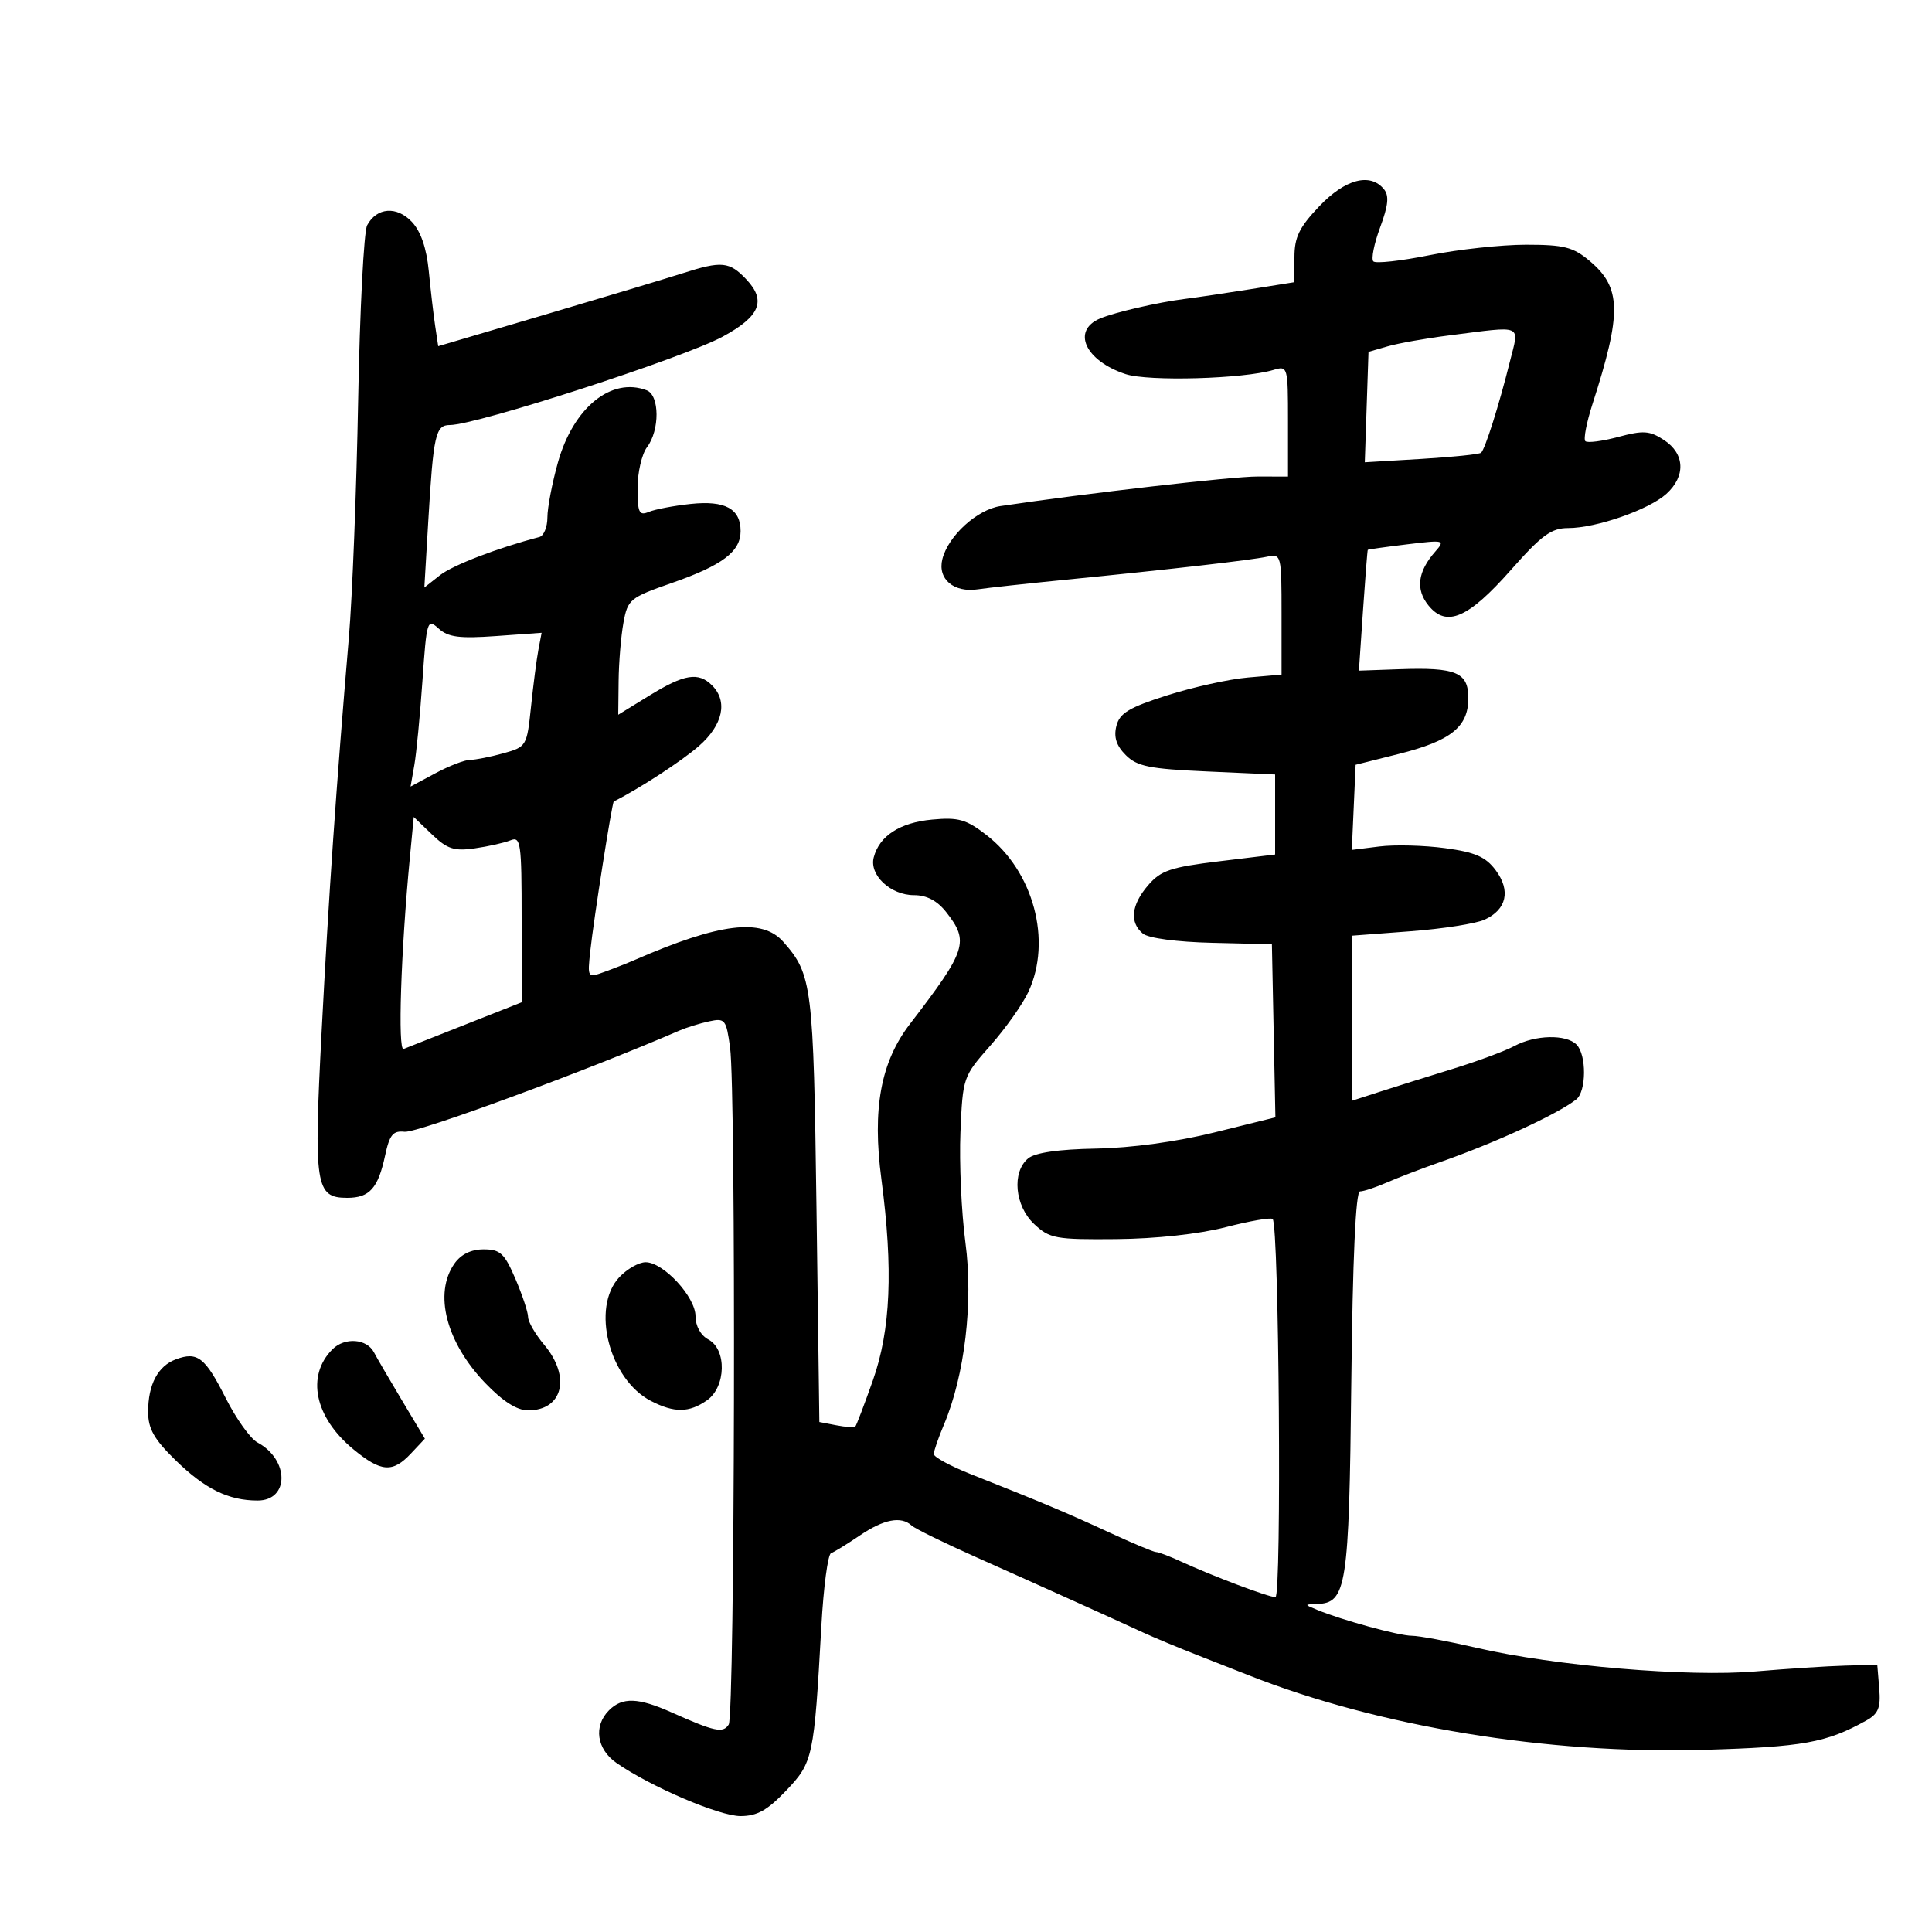 <svg xmlns="http://www.w3.org/2000/svg" width="300" height="300" viewBox="0 0 300 300" version="1.1">
	<path d="M 204.845 32.042 C 201.745 35.301, 201 36.833, 201 39.951 L 201 43.818 194.250 44.896 C 190.537 45.489, 185.925 46.173, 184 46.415 C 179.806 46.943, 173.145 48.479, 170.827 49.452 C 166.355 51.330, 168.500 56.020, 174.779 58.092 C 178.316 59.259, 193.086 58.841, 197.750 57.442 C 199.961 56.778, 200 56.914, 200 65.383 L 200 74 195.250 73.992 C 191.355 73.986, 168.778 76.583, 155.362 78.581 C 151.719 79.124, 147.236 83.210, 146.332 86.812 C 145.553 89.915, 148.102 92.074, 151.873 91.504 C 153.318 91.285, 159.450 90.617, 165.500 90.018 C 181.729 88.411, 194.201 86.984, 196.750 86.441 C 198.958 85.971, 199 86.139, 199 95.357 L 199 104.752 193.750 105.207 C 190.863 105.456, 185.230 106.702, 181.233 107.975 C 175.287 109.868, 173.854 110.734, 173.351 112.736 C 172.919 114.460, 173.349 115.793, 174.808 117.252 C 176.566 119.011, 178.471 119.394, 187.439 119.792 L 198 120.262 198 126.476 L 198 132.689 189.283 133.746 C 181.786 134.655, 180.247 135.174, 178.283 137.457 C 175.659 140.508, 175.361 143.225, 177.459 144.966 C 178.320 145.681, 182.727 146.269, 188.209 146.400 L 197.500 146.622 197.772 160.061 L 198.044 173.500 188.574 175.845 C 182.761 177.284, 175.664 178.252, 170.198 178.351 C 164.350 178.457, 160.727 178.982, 159.646 179.879 C 157.084 182.005, 157.568 187.247, 160.588 190.076 C 162.993 192.328, 163.898 192.494, 173.338 192.409 C 179.497 192.354, 186.185 191.625, 190.317 190.559 C 194.066 189.591, 197.352 189.019, 197.621 189.287 C 198.614 190.281, 199.038 248, 198.051 248 C 196.963 248, 188.214 244.700, 183.349 242.455 C 181.616 241.655, 179.889 241, 179.511 241 C 179.133 241, 175.876 239.636, 172.274 237.969 C 165.750 234.949, 161.677 233.234, 150.750 228.908 C 147.588 227.656, 145 226.250, 145 225.784 C 145 225.317, 145.708 223.263, 146.573 221.218 C 149.802 213.588, 151.147 202.216, 149.914 192.972 C 149.288 188.281, 148.939 180.564, 149.138 175.823 C 149.496 167.287, 149.542 167.154, 153.786 162.351 C 156.144 159.683, 158.803 155.925, 159.695 154 C 163.373 146.062, 160.495 135.324, 153.172 129.660 C 150.025 127.226, 148.819 126.883, 144.740 127.264 C 139.726 127.732, 136.550 129.791, 135.674 133.139 C 134.957 135.880, 138.286 139, 141.927 139 C 143.899 139, 145.532 139.860, 146.927 141.635 C 150.529 146.214, 150.100 147.538, 141.306 158.988 C 136.753 164.915, 135.421 172.153, 136.865 183.113 C 138.709 197.108, 138.310 206.502, 135.538 214.358 C 134.207 218.129, 132.979 221.352, 132.809 221.519 C 132.639 221.687, 131.314 221.596, 129.865 221.317 L 127.230 220.811 126.784 187.655 C 126.316 152.990, 126.109 151.326, 121.635 146.250 C 118.331 142.503, 111.749 143.310, 98.500 149.087 C 97.400 149.566, 95.309 150.389, 93.854 150.915 C 91.224 151.866, 91.210 151.845, 91.659 147.686 C 92.202 142.657, 95.042 124.586, 95.310 124.451 C 99.285 122.458, 105.905 118.144, 108.540 115.831 C 112.260 112.564, 113.050 108.908, 110.571 106.429 C 108.456 104.313, 106.266 104.665, 100.861 107.991 L 96 110.982 96.058 105.741 C 96.089 102.858, 96.427 98.791, 96.808 96.702 C 97.471 93.066, 97.790 92.803, 104.355 90.512 C 112.178 87.782, 115 85.649, 115 82.467 C 115 78.991, 112.593 77.682, 107.245 78.252 C 104.635 78.530, 101.713 79.085, 100.750 79.486 C 99.238 80.115, 99 79.614, 99 75.798 C 99 73.369, 99.661 70.509, 100.468 69.441 C 102.464 66.803, 102.433 61.380, 100.418 60.607 C 94.928 58.500, 89.022 63.297, 86.636 71.800 C 85.736 75.007, 85 78.853, 85 80.347 C 85 81.841, 84.438 83.209, 83.750 83.389 C 77.278 85.077, 70.309 87.755, 68.320 89.320 L 65.893 91.230 66.506 80.865 C 67.298 67.497, 67.635 66, 69.851 66 C 73.965 66, 106.123 55.581, 112.230 52.269 C 118.005 49.137, 119.016 46.711, 115.920 43.415 C 113.277 40.602, 112.081 40.483, 106 42.432 C 103.525 43.225, 93.973 46.097, 84.773 48.815 L 68.045 53.757 67.576 50.628 C 67.318 48.908, 66.871 45.068, 66.582 42.095 C 66.236 38.525, 65.345 35.932, 63.959 34.457 C 61.615 31.961, 58.501 32.196, 57.010 34.980 C 56.501 35.932, 55.874 48.139, 55.616 62.106 C 55.358 76.072, 54.709 92.675, 54.172 99 C 52.205 122.192, 51.044 138.991, 49.944 160.146 C 48.695 184.163, 48.977 186, 53.913 186 C 57.386 186, 58.706 184.525, 59.801 179.422 C 60.495 176.186, 61.027 175.542, 62.837 175.741 C 64.798 175.956, 91.274 166.203, 105.500 160.024 C 106.600 159.546, 108.677 158.902, 110.116 158.592 C 112.580 158.062, 112.769 158.297, 113.366 162.654 C 114.302 169.483, 114.107 266.282, 113.155 267.784 C 112.277 269.168, 110.986 268.893, 104.261 265.892 C 99.100 263.588, 96.636 263.507, 94.571 265.571 C 92.124 268.018, 92.642 271.615, 95.750 273.770 C 101.062 277.451, 111.692 282, 114.984 282 C 117.558 282, 119.162 281.104, 122.078 278.039 C 126.252 273.650, 126.405 272.937, 127.541 252.500 C 127.877 246.450, 128.553 241.355, 129.043 241.178 C 129.533 241, 131.544 239.763, 133.511 238.428 C 137.236 235.900, 139.930 235.381, 141.550 236.878 C 142.072 237.361, 146.624 239.593, 151.665 241.839 C 161.573 246.253, 172.705 251.275, 177.500 253.493 C 179.150 254.256, 182.975 255.850, 186 257.034 C 189.025 258.218, 192.553 259.604, 193.841 260.113 C 214.038 268.108, 240.326 272.426, 264.500 271.719 C 280.022 271.266, 283.585 270.623, 289.806 267.155 C 291.676 266.112, 292.055 265.172, 291.806 262.185 L 291.500 258.500 286.500 258.637 C 283.750 258.713, 277.503 259.118, 272.617 259.537 C 262.159 260.434, 241.417 258.684, 229.363 255.888 C 224.888 254.849, 220.327 254, 219.228 254 C 217.245 254, 208.336 251.560, 204.500 249.966 C 202.504 249.137, 202.504 249.135, 204.509 249.068 C 209.096 248.913, 209.479 246.445, 209.828 214.750 C 210.042 195.396, 210.513 185, 211.177 185 C 211.738 185, 213.616 184.380, 215.349 183.622 C 217.082 182.864, 220.750 181.457, 223.500 180.495 C 232.153 177.469, 241.741 173.061, 244.750 170.725 C 246.343 169.489, 246.376 163.776, 244.800 162.200 C 243.176 160.576, 238.394 160.686, 235.154 162.423 C 233.694 163.205, 229.350 164.815, 225.500 165.999 C 221.650 167.183, 216.588 168.772, 214.250 169.528 L 210 170.904 210 158.096 L 210 145.287 219.038 144.605 C 224.009 144.229, 229.175 143.422, 230.519 142.809 C 233.950 141.246, 234.614 138.300, 232.249 135.130 C 230.693 133.043, 229.070 132.335, 224.394 131.702 C 221.152 131.263, 216.567 131.144, 214.205 131.439 L 209.909 131.974 210.205 125.365 L 210.500 118.755 217.209 117.070 C 225.303 115.036, 228 112.873, 228 108.412 C 228 104.390, 226.119 103.602, 217.256 103.916 L 211.012 104.137 211.645 94.819 C 211.994 89.693, 212.328 85.444, 212.389 85.375 C 212.450 85.307, 215.199 84.923, 218.498 84.522 C 224.283 83.820, 224.438 83.860, 222.866 85.647 C 220.134 88.754, 219.785 91.512, 221.808 94.011 C 224.605 97.466, 227.974 96.015, 234.616 88.496 C 239.387 83.095, 240.885 82, 243.499 82 C 247.844 82, 256.041 79.146, 258.750 76.691 C 261.778 73.946, 261.632 70.460, 258.400 68.342 C 256.148 66.867, 255.192 66.801, 251.265 67.852 C 248.771 68.519, 246.478 68.811, 246.169 68.502 C 245.859 68.193, 246.363 65.591, 247.287 62.720 C 251.851 48.547, 251.775 44.671, 246.850 40.527 C 244.273 38.358, 242.867 38, 236.944 38 C 233.147 38, 226.413 38.731, 221.978 39.625 C 217.544 40.518, 213.619 40.952, 213.255 40.589 C 212.892 40.226, 213.363 37.856, 214.302 35.322 C 215.587 31.857, 215.730 30.380, 214.882 29.358 C 212.741 26.779, 208.867 27.815, 204.845 32.042 M 225 52.086 C 221.425 52.539, 217.150 53.298, 215.500 53.774 L 212.500 54.639 212.213 63.211 L 211.925 71.783 220.713 71.260 C 225.546 70.972, 229.717 70.540, 229.983 70.302 C 230.608 69.740, 232.765 62.922, 234.428 56.250 C 235.930 50.226, 236.768 50.596, 225 52.086 M 65.598 105.721 C 65.225 111.099, 64.656 116.993, 64.335 118.818 L 63.752 122.137 67.611 120.068 C 69.734 118.931, 72.152 117.997, 72.985 117.994 C 73.818 117.991, 76.144 117.532, 78.154 116.974 C 81.754 115.974, 81.818 115.866, 82.457 109.729 C 82.813 106.303, 83.329 102.321, 83.604 100.880 L 84.102 98.260 77.030 98.766 C 71.337 99.173, 69.599 98.947, 68.118 97.607 C 66.347 96.004, 66.253 96.307, 65.598 105.721 M 63.642 133.182 C 62.250 147.686, 61.742 163.251, 62.672 162.881 C 63.201 162.672, 67.540 160.956, 72.316 159.068 L 81 155.636 81 142.711 C 81 130.799, 80.863 129.841, 79.250 130.492 C 78.287 130.880, 75.790 131.440, 73.699 131.737 C 70.518 132.189, 69.438 131.836, 67.073 129.570 L 64.248 126.863 63.642 133.182 M 70.557 196.223 C 67.320 200.844, 69.278 208.432, 75.339 214.750 C 78.081 217.608, 80.265 219, 82.008 219 C 87.408 219, 88.683 213.789, 84.500 208.818 C 83.125 207.184, 82 205.243, 82 204.506 C 82 203.769, 81.116 201.104, 80.036 198.583 C 78.330 194.604, 77.678 194, 75.092 194 C 73.148 194, 71.573 194.772, 70.557 196.223 M 96.174 198.314 C 91.743 203.031, 94.584 214.182, 101.071 217.537 C 104.696 219.411, 107.003 219.386, 109.777 217.443 C 112.740 215.368, 112.877 209.540, 110 208 C 108.805 207.361, 108 205.906, 108 204.388 C 108 201.386, 103.025 196, 100.251 196 C 99.205 196, 97.370 197.042, 96.174 198.314 M 51.626 209.517 C 47.508 213.635, 48.854 220.086, 54.866 225.041 C 59.186 228.602, 60.963 228.733, 63.813 225.699 L 65.975 223.398 62.414 217.449 C 60.455 214.177, 58.503 210.825, 58.074 210 C 56.967 207.866, 53.534 207.608, 51.626 209.517 M 27.315 211.075 C 24.518 212.115, 23 214.982, 23 219.226 C 23 221.858, 23.918 223.480, 27.250 226.734 C 31.835 231.211, 35.474 233, 39.998 233 C 44.954 233, 44.936 226.642, 39.972 223.985 C 38.883 223.402, 36.665 220.298, 35.045 217.088 C 31.850 210.760, 30.658 209.832, 27.315 211.075" stroke="none" fill="black" fill-rule="evenodd"/>
</svg>